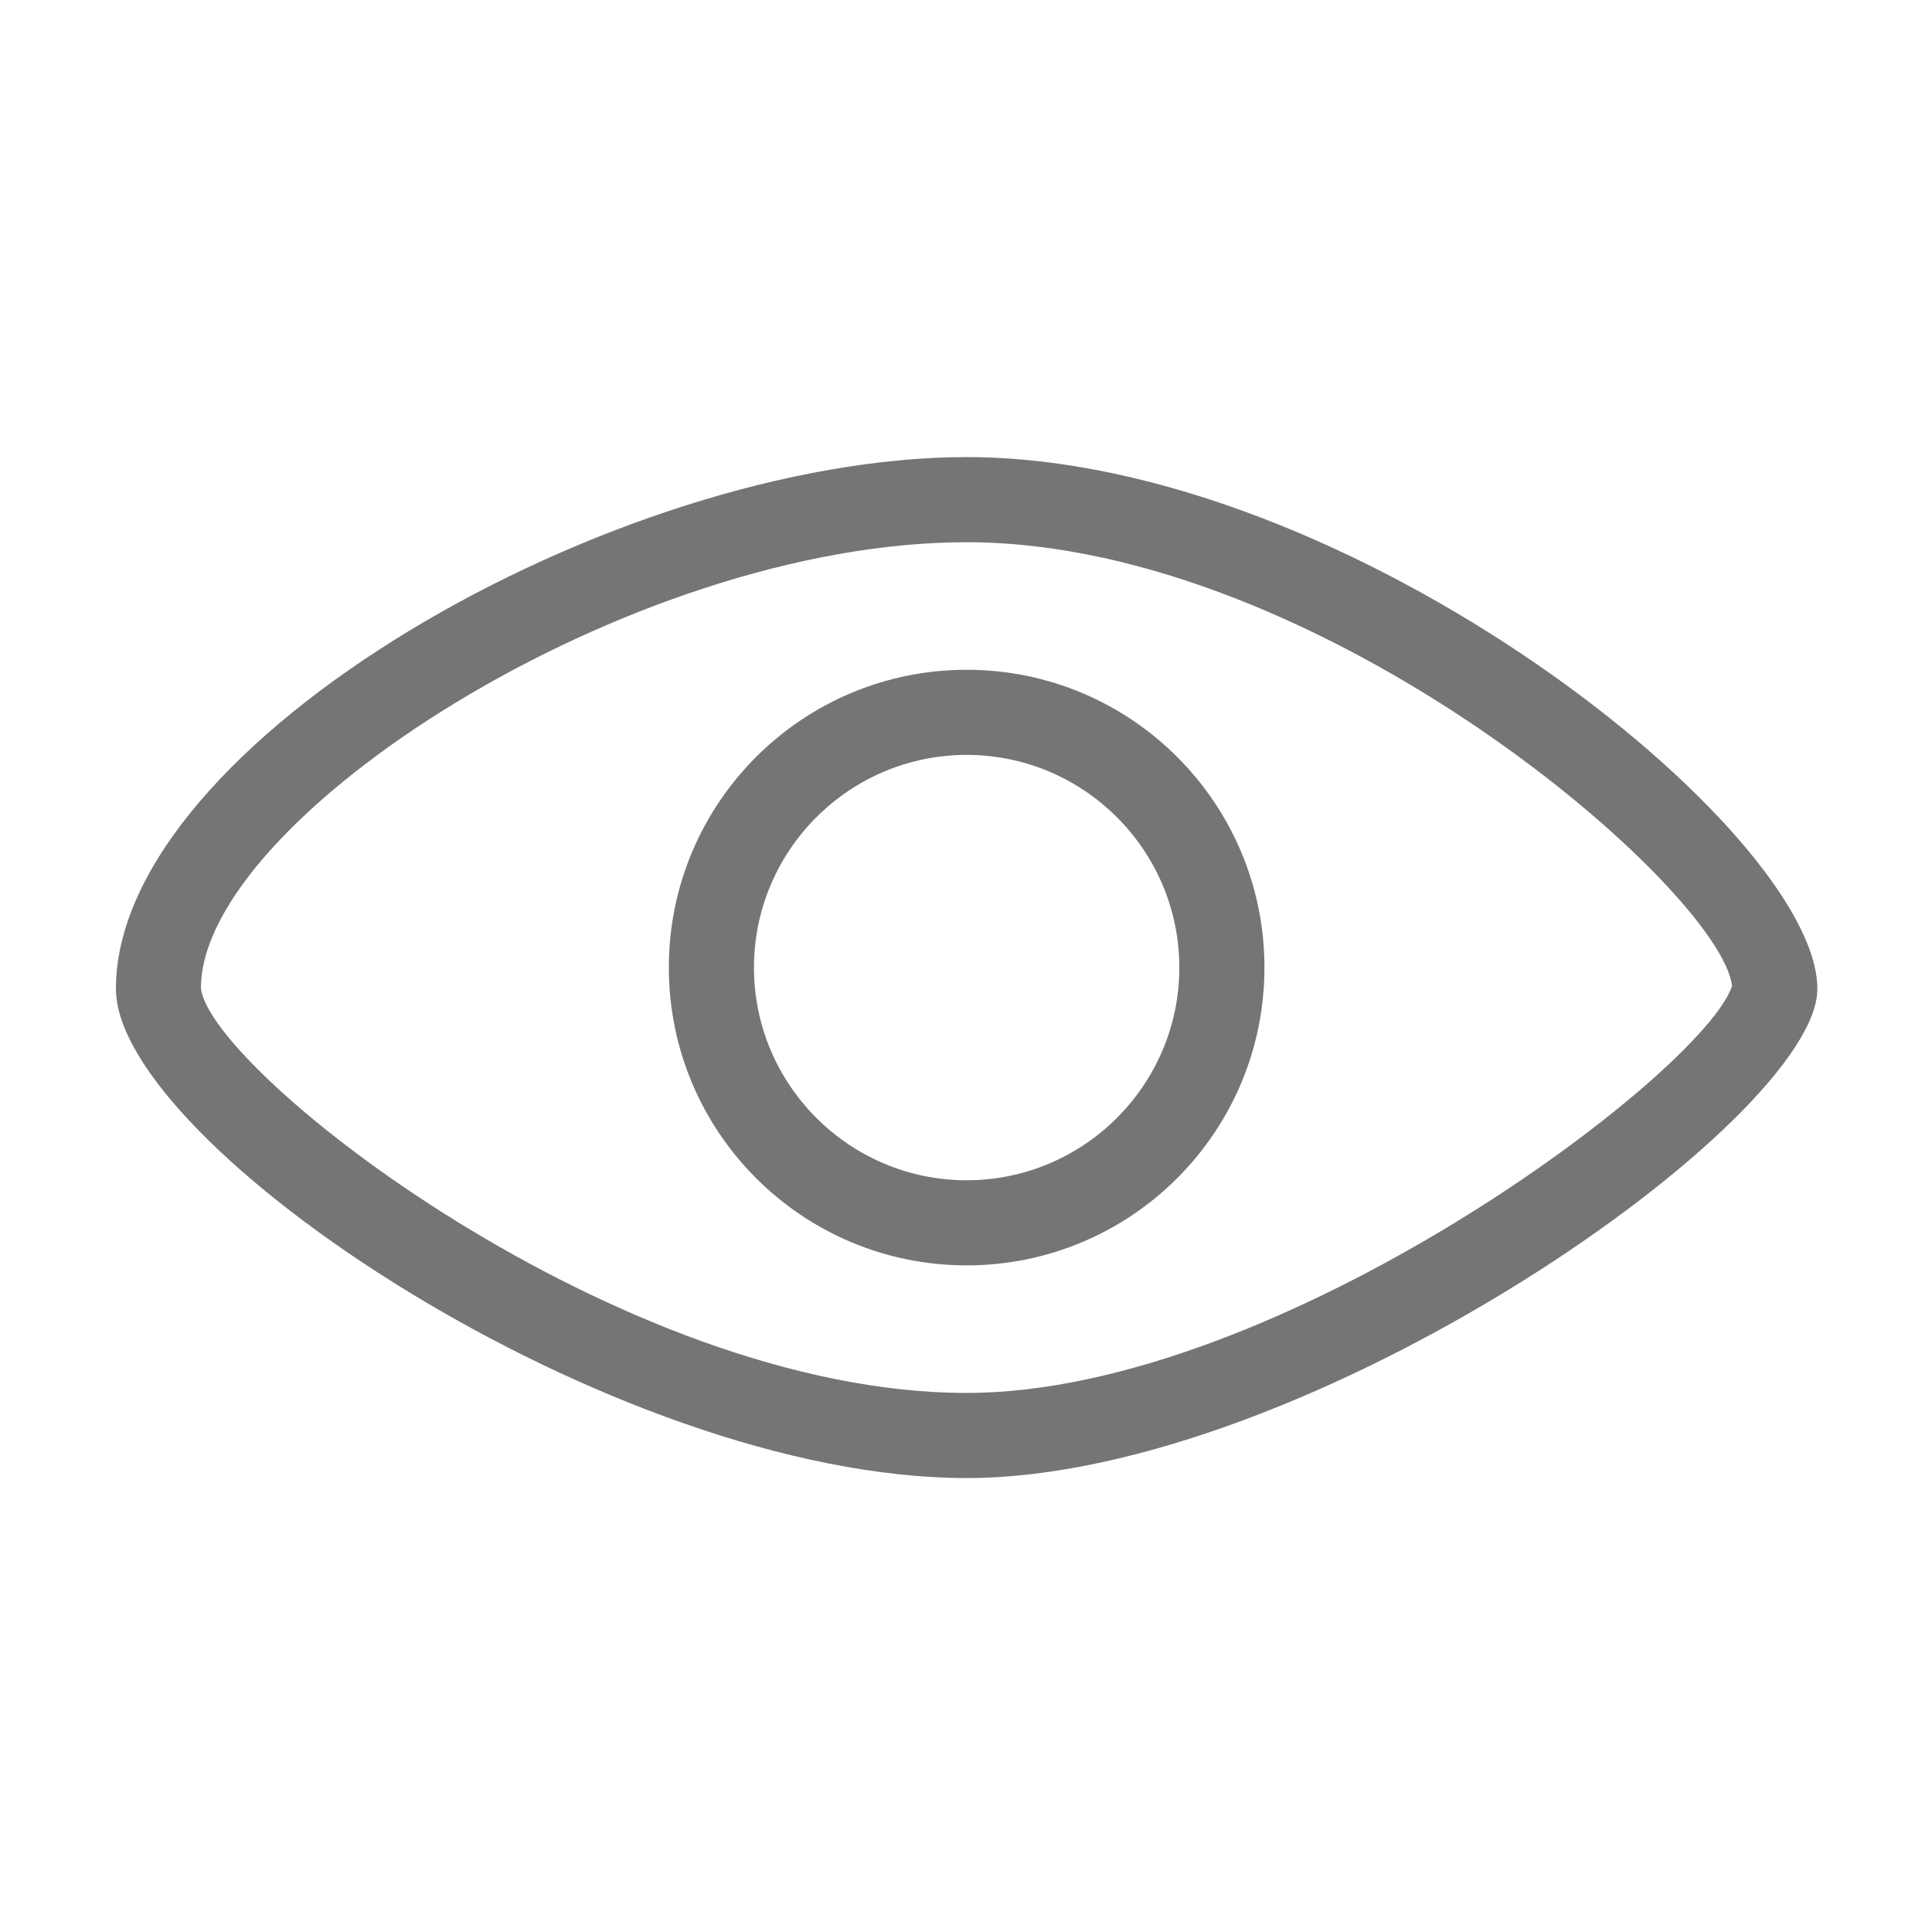<?xml version="1.0" standalone="no"?><!DOCTYPE svg PUBLIC "-//W3C//DTD SVG 1.1//EN" "http://www.w3.org/Graphics/SVG/1.1/DTD/svg11.dtd"><svg t="1599219956384" class="icon" viewBox="0 0 1024 1024" version="1.1" xmlns="http://www.w3.org/2000/svg" p-id="4984" xmlns:xlink="http://www.w3.org/1999/xlink" width="200" height="200"><defs><style type="text/css"></style></defs><path d="M512.339 738.287c165.547 0 390.098-169.18 405.704-215.688-6.09-50.951-217.428-235.212-405.704-235.212-179.098 0-405.809 146.767-405.831 236.334C111.22 567.847 328.778 738.287 512.339 738.287M512.339 783.399C324.273 783.399 61.44 606.398 61.44 524.109c0-130.4 264.405-281.836 450.899-281.836 204.079 0 450.905 198.331 450.905 281.836C963.244 593.593 693.465 783.399 512.339 783.399L512.339 783.399 512.339 783.399 512.339 783.399zM512.339 783.399" fill="#757575" p-id="4985"></path><path d="M512.339 625.562c62.134 0 112.729-50.594 112.729-112.729 0-62.131-50.595-112.722-112.729-112.722-62.133 0-112.724 50.591-112.724 112.722C399.615 574.968 450.206 625.562 512.339 625.562M512.339 670.674c-87.181 0-157.837-70.66-157.837-157.841 0-87.178 70.656-157.835 157.837-157.835 87.186 0 157.84 70.656 157.84 157.835C670.179 600.014 599.525 670.674 512.339 670.674L512.339 670.674 512.339 670.674 512.339 670.674zM512.339 670.674" fill="#757575" p-id="4986"></path></svg>